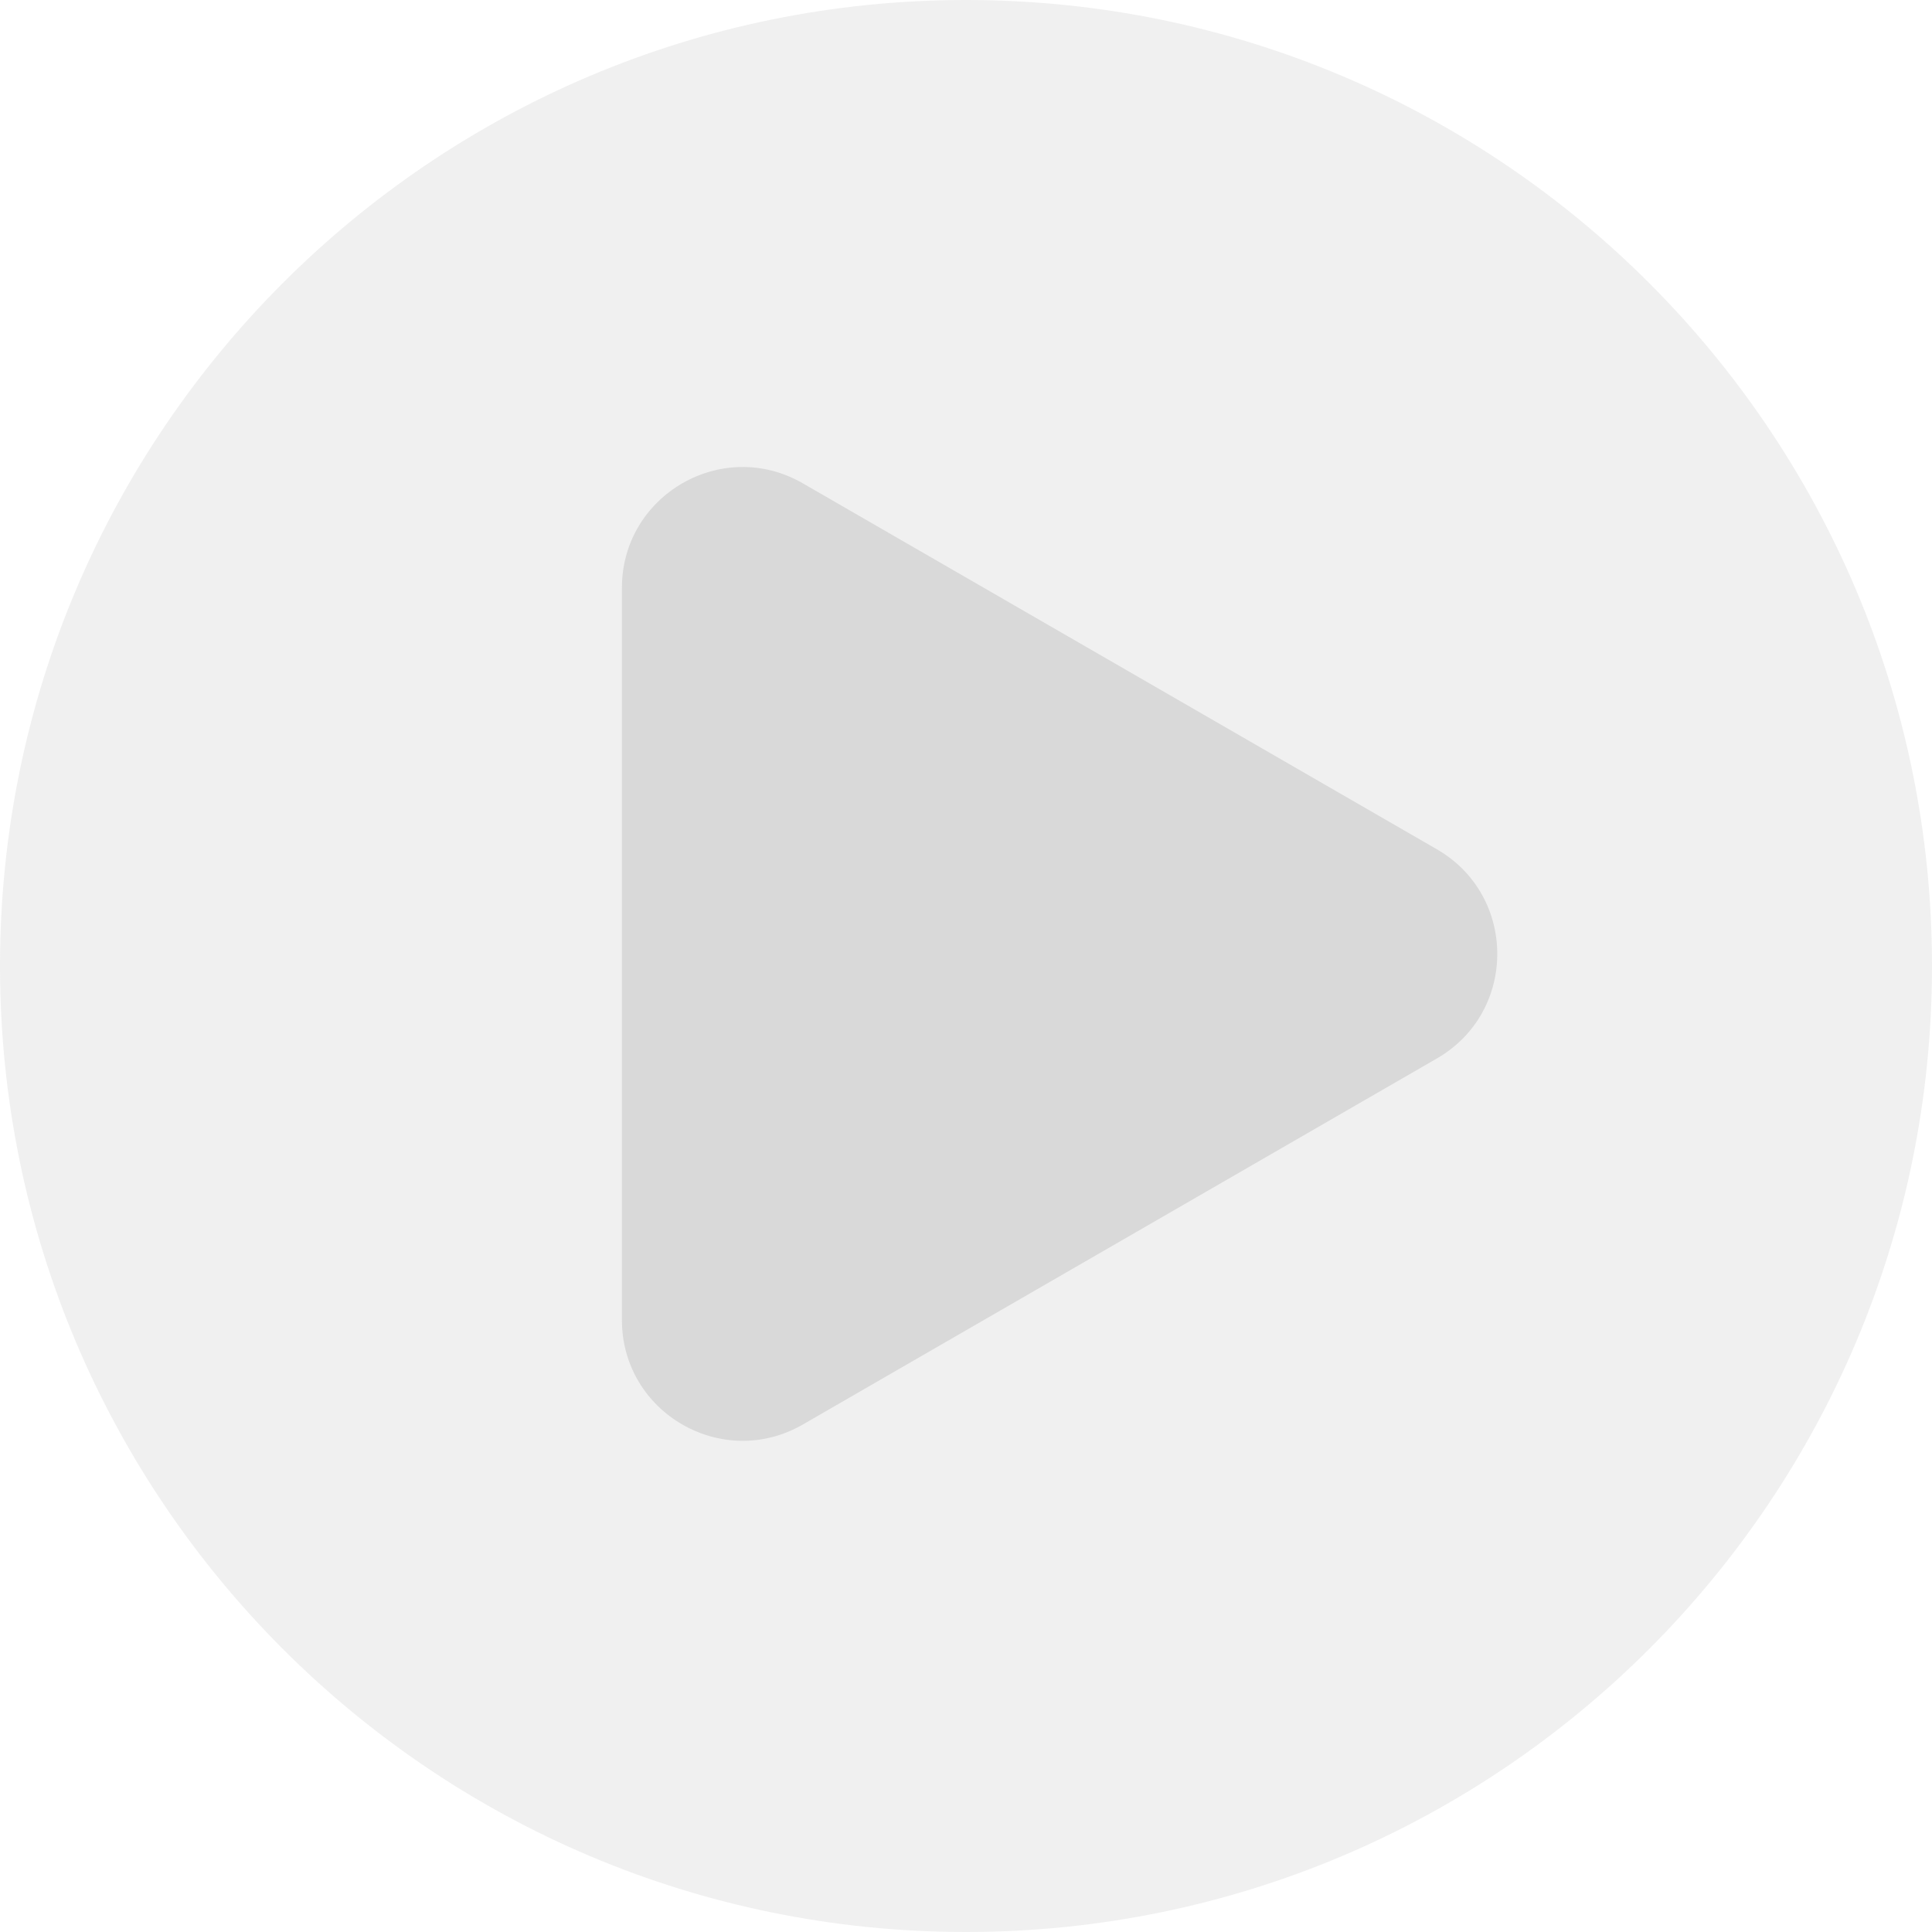 <svg width="20" height="20" viewBox="0 0 20 20" fill="none" xmlns="http://www.w3.org/2000/svg">
<path d="M20 10C20 15.523 15.523 20 10 20C4.477 20 0 15.523 0 10C0 4.477 4.477 0 10 0C15.523 0 20 4.477 20 10Z" fill="#D9D9D9" fill-opacity="0.4"/>
<path d="M14.875 8.792C15.708 9.274 15.708 10.476 14.875 10.957L8.312 14.746C7.479 15.227 6.438 14.626 6.438 13.664L6.438 6.086C6.438 5.124 7.479 4.522 8.312 5.004L14.875 8.792Z" fill="#D9D9D9"/>
</svg>
